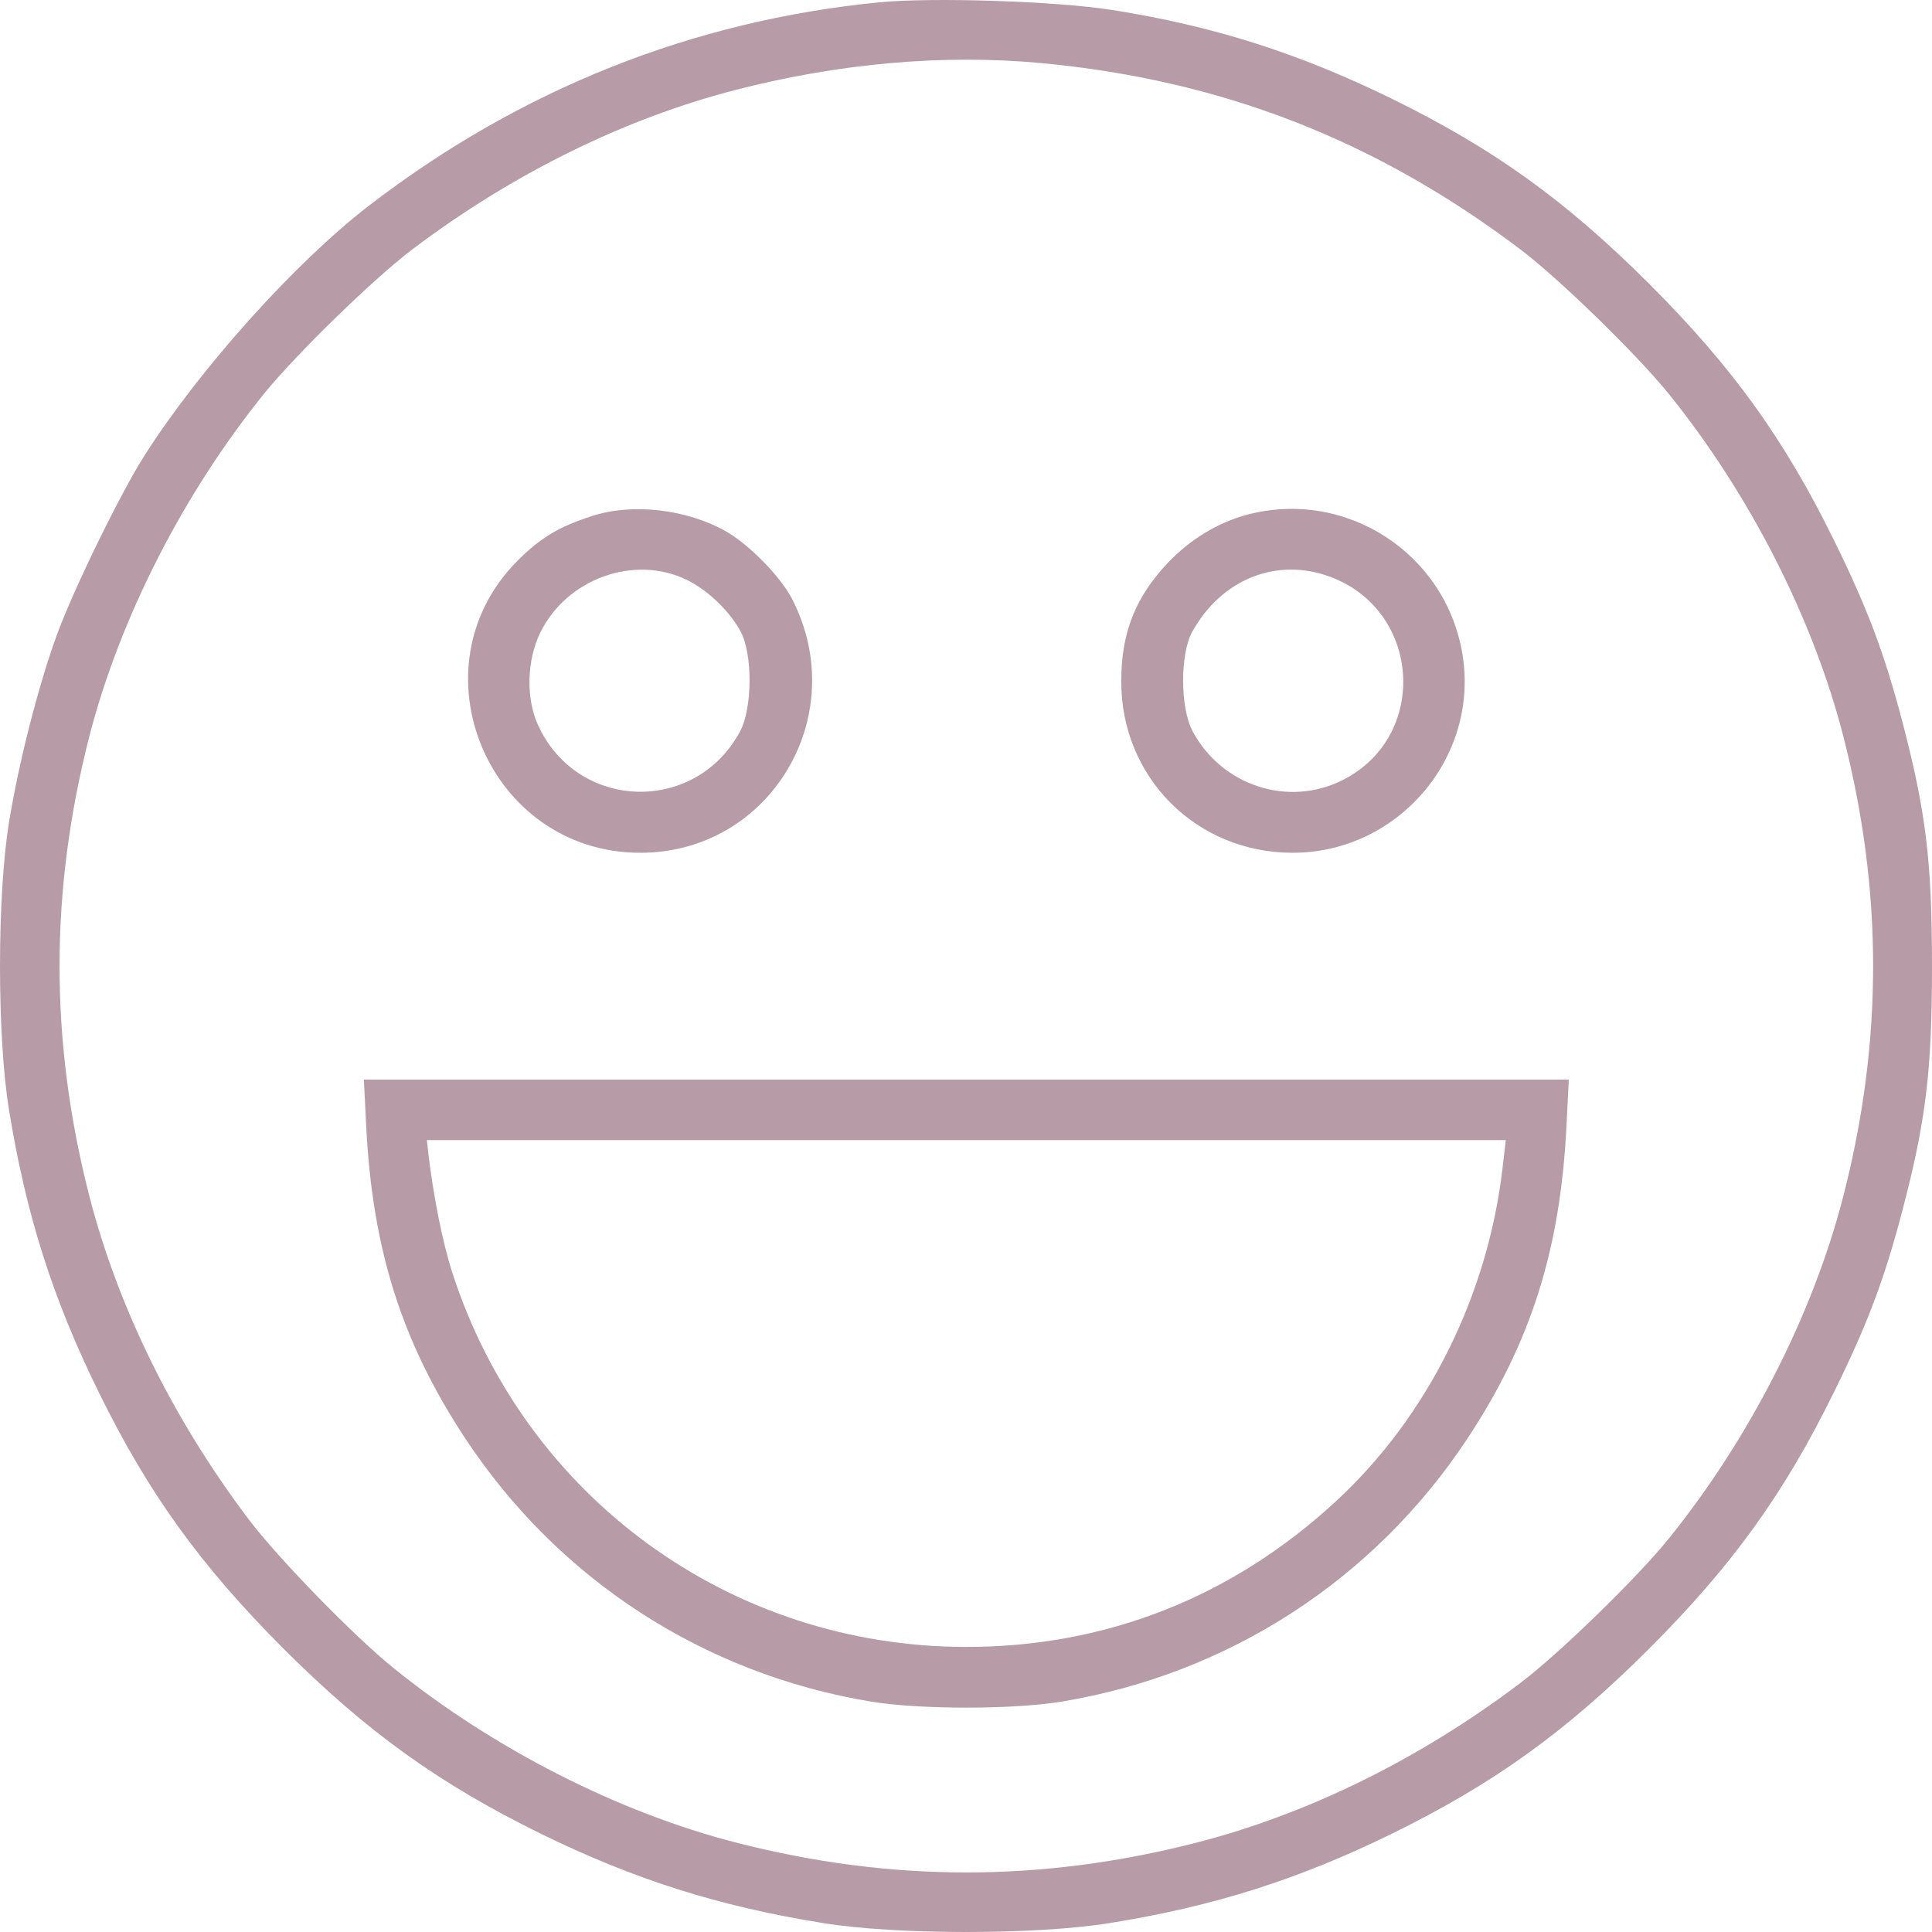 <svg width="20" height="20" viewBox="0 0 20 20" fill="none" xmlns="http://www.w3.org/2000/svg">
<path fill-rule="evenodd" clip-rule="evenodd" d="M9.103 0.024C7.17 0.213 5.384 0.925 3.818 2.13C3.055 2.717 2.065 3.82 1.493 4.72C1.246 5.109 0.764 6.094 0.592 6.564C0.399 7.089 0.194 7.892 0.093 8.515C-0.031 9.278 -0.031 10.726 0.093 11.489C0.268 12.567 0.544 13.439 1.018 14.404C1.535 15.458 2.074 16.205 2.935 17.067C3.797 17.928 4.545 18.465 5.599 18.983C6.565 19.456 7.437 19.733 8.516 19.907C9.279 20.031 10.728 20.031 11.491 19.907C12.57 19.733 13.442 19.456 14.408 18.983C15.463 18.465 16.21 17.928 17.072 17.067C17.934 16.205 18.472 15.458 18.989 14.404C19.333 13.704 19.506 13.245 19.691 12.541C19.937 11.604 20 11.09 20 10.002C20 8.914 19.937 8.401 19.691 7.463C19.506 6.76 19.333 6.301 18.989 5.6C18.472 4.546 17.934 3.799 17.072 2.938C16.21 2.077 15.463 1.539 14.408 1.022C13.443 0.549 12.554 0.267 11.511 0.103C10.935 0.012 9.65 -0.03 9.103 0.024ZM10.767 0.652C12.636 0.825 14.239 1.447 15.739 2.582C16.138 2.883 16.945 3.669 17.273 4.075C18.11 5.11 18.77 6.404 19.083 7.626C19.493 9.226 19.493 10.778 19.083 12.379C18.77 13.601 18.11 14.894 17.273 15.93C16.945 16.336 16.138 17.121 15.739 17.422C14.702 18.207 13.538 18.78 12.382 19.076C10.78 19.486 9.227 19.486 7.626 19.076C6.403 18.763 5.109 18.104 4.073 17.267C3.666 16.939 2.881 16.133 2.579 15.734C1.794 14.698 1.221 13.534 0.924 12.379C0.514 10.778 0.514 9.226 0.924 7.626C1.238 6.404 1.897 5.11 2.734 4.075C3.063 3.669 3.869 2.883 4.268 2.582C5.305 1.798 6.467 1.225 7.626 0.928C8.691 0.654 9.77 0.56 10.767 0.652ZM6.128 5.342C5.787 5.452 5.596 5.566 5.36 5.802C4.251 6.911 5.055 8.828 6.629 8.828C7.971 8.828 8.819 7.414 8.202 6.205C8.084 5.973 7.761 5.642 7.519 5.503C7.112 5.271 6.55 5.205 6.128 5.342ZM12.904 5.33C12.604 5.411 12.319 5.585 12.089 5.827C11.753 6.183 11.608 6.549 11.607 7.048C11.603 8.047 12.385 8.829 13.384 8.828C14.466 8.826 15.306 7.852 15.142 6.79C14.978 5.733 13.936 5.053 12.904 5.33ZM7.111 6.003C7.327 6.109 7.554 6.326 7.668 6.54C7.792 6.77 7.789 7.331 7.663 7.568C7.2 8.436 5.97 8.396 5.567 7.5C5.443 7.225 5.454 6.833 5.593 6.549C5.867 5.99 6.566 5.738 7.111 6.003ZM13.773 5.972C14.713 6.324 14.793 7.622 13.902 8.074C13.338 8.36 12.647 8.135 12.345 7.568C12.216 7.327 12.215 6.768 12.342 6.54C12.646 5.993 13.219 5.765 13.773 5.972ZM3.791 11.661C3.856 12.94 4.161 13.898 4.818 14.893C5.782 16.353 7.288 17.329 9.017 17.615C9.519 17.698 10.488 17.698 10.99 17.615C12.719 17.329 14.225 16.353 15.19 14.893C15.847 13.898 16.151 12.94 16.216 11.661L16.24 11.176H10.004H3.767L3.791 11.661ZM15.555 12.086C15.402 13.412 14.778 14.664 13.834 15.537C12.758 16.533 11.451 17.049 10.004 17.049C7.563 17.049 5.437 15.502 4.683 13.177C4.582 12.865 4.484 12.373 4.433 11.929L4.419 11.802H10.003H15.588L15.555 12.086Z" fill="#B79BA6"/>
</svg>

